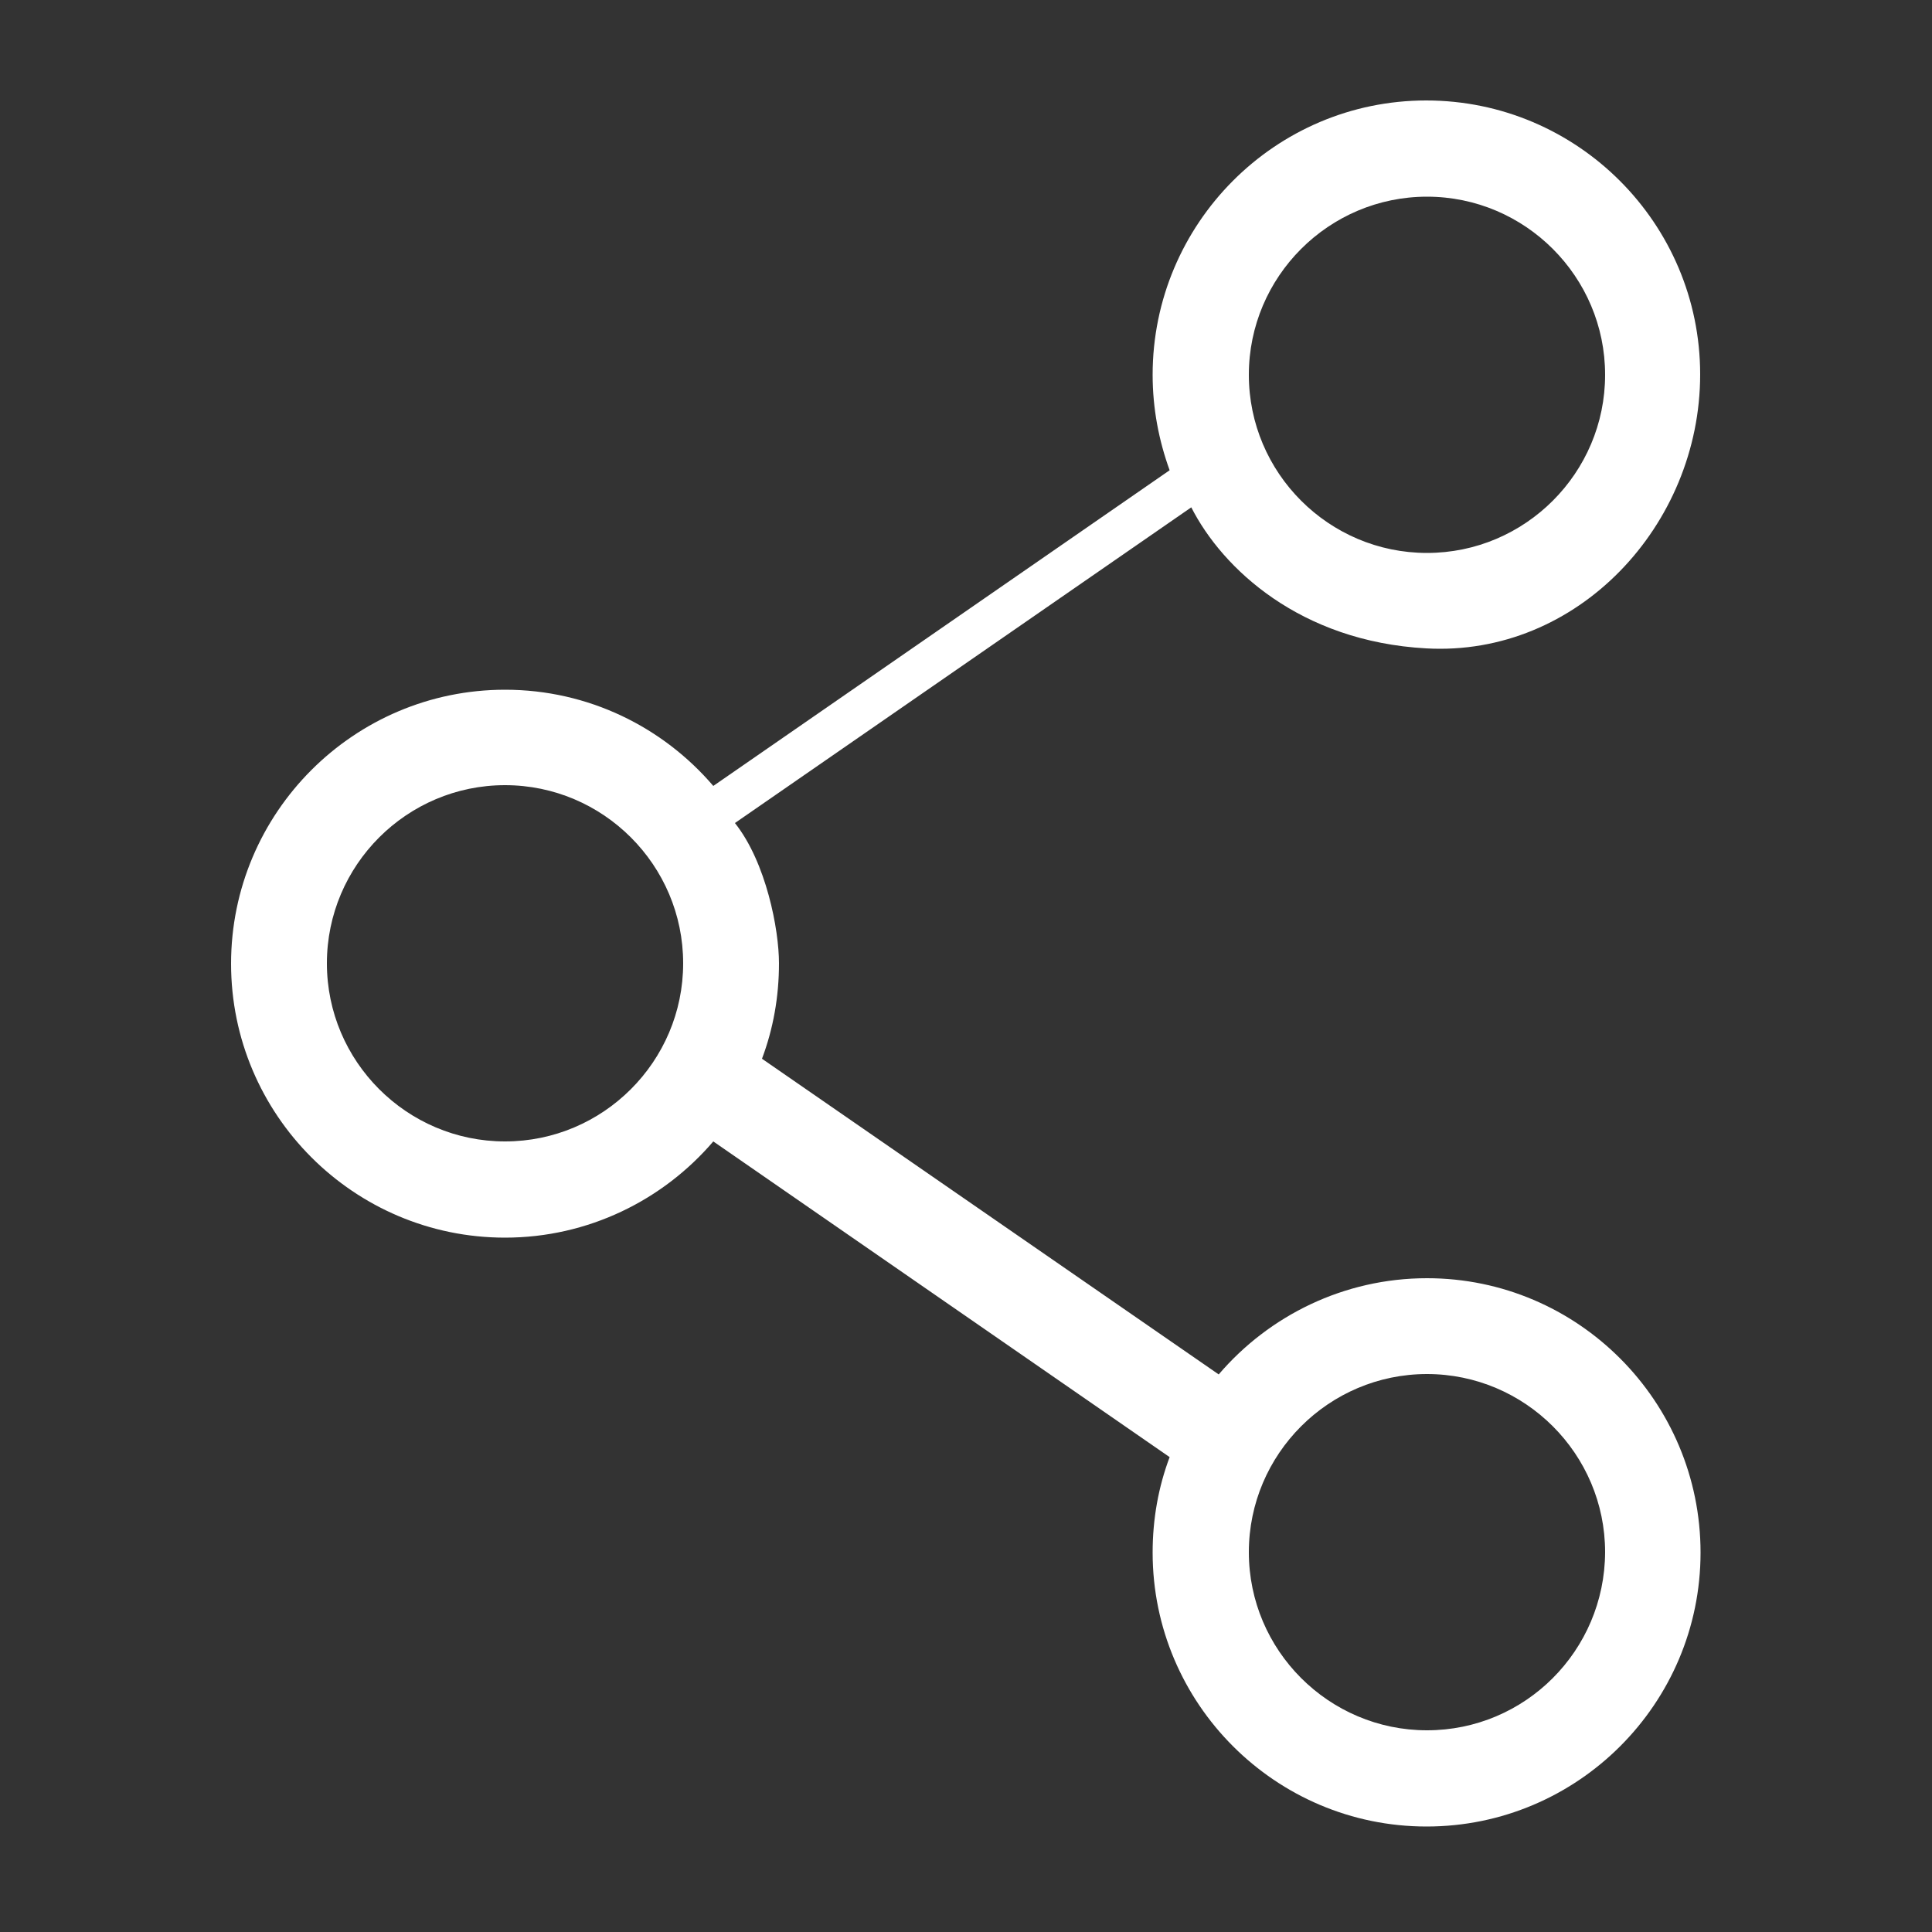 <?xml version="1.0" encoding="utf-8"?>
<!-- Generator: Adobe Illustrator 23.0.1, SVG Export Plug-In . SVG Version: 6.00 Build 0)  -->
<svg version="1.1" id="レイヤー_17" xmlns="http://www.w3.org/2000/svg" xmlns:xlink="http://www.w3.org/1999/xlink" x="0px"
	 y="0px" width="500px" height="500px" viewBox="0 0 500 500" style="enable-background:new 0 0 500 500;" xml:space="preserve">
<rect x="0" y="0" width="500" height="500" fill="#333333" stroke="none"/>
<style type="text/css">
	.st0{fill:#FFF;}
</style>
<g>
	<path class="st0" d="M369.3,330.8c-21.5,0-40.9,9.7-53.9,24.9L197.2,274c2.9-7.7,4.4-16,4.4-24.7c0-8.7-3.3-26.1-11.4-36.3
		l118.1-81.7c8.1,15.9,28.2,34.7,60.8,36.5c39.1,2.2,70.9-31.8,70.9-70.9c0-39.1-31.8-70.9-70.9-70.9S298.3,57.9,298.3,97
		c0,8.7,1.6,17,4.4,24.7l-118.1,81.7c-13-15.2-32.3-24.9-53.9-24.9c-39.1,0-70.9,31.8-70.9,70.9c0,39.1,31.8,70.9,70.9,70.9
		c21.5,0,40.9-9.7,53.9-24.9l118.1,81.7c-2.9,7.7-4.4,16-4.4,24.7c0,39.1,31.8,70.9,70.9,70.9s70.9-31.8,70.9-70.9
		S408.4,330.8,369.3,330.8z M369.3,50.9c25.4,0,46.1,20.7,46.1,46.1s-20.7,46.1-46.1,46.1c-25.4,0-46.1-20.7-46.1-46.1
		S343.9,50.9,369.3,50.9z M130.7,295.4c-25.4,0-46.1-20.7-46.1-46.1s20.7-46.1,46.1-46.1s46.1,20.7,46.1,46.1
		S156.1,295.4,130.7,295.4z M369.3,447.8c-25.4,0-46.1-20.7-46.1-46.1c0-25.4,20.7-46.1,46.1-46.1c25.4,0,46.1,20.7,46.1,46.1
		C415.3,427.2,394.7,447.8,369.3,447.8z"/>
</g>
</svg>
